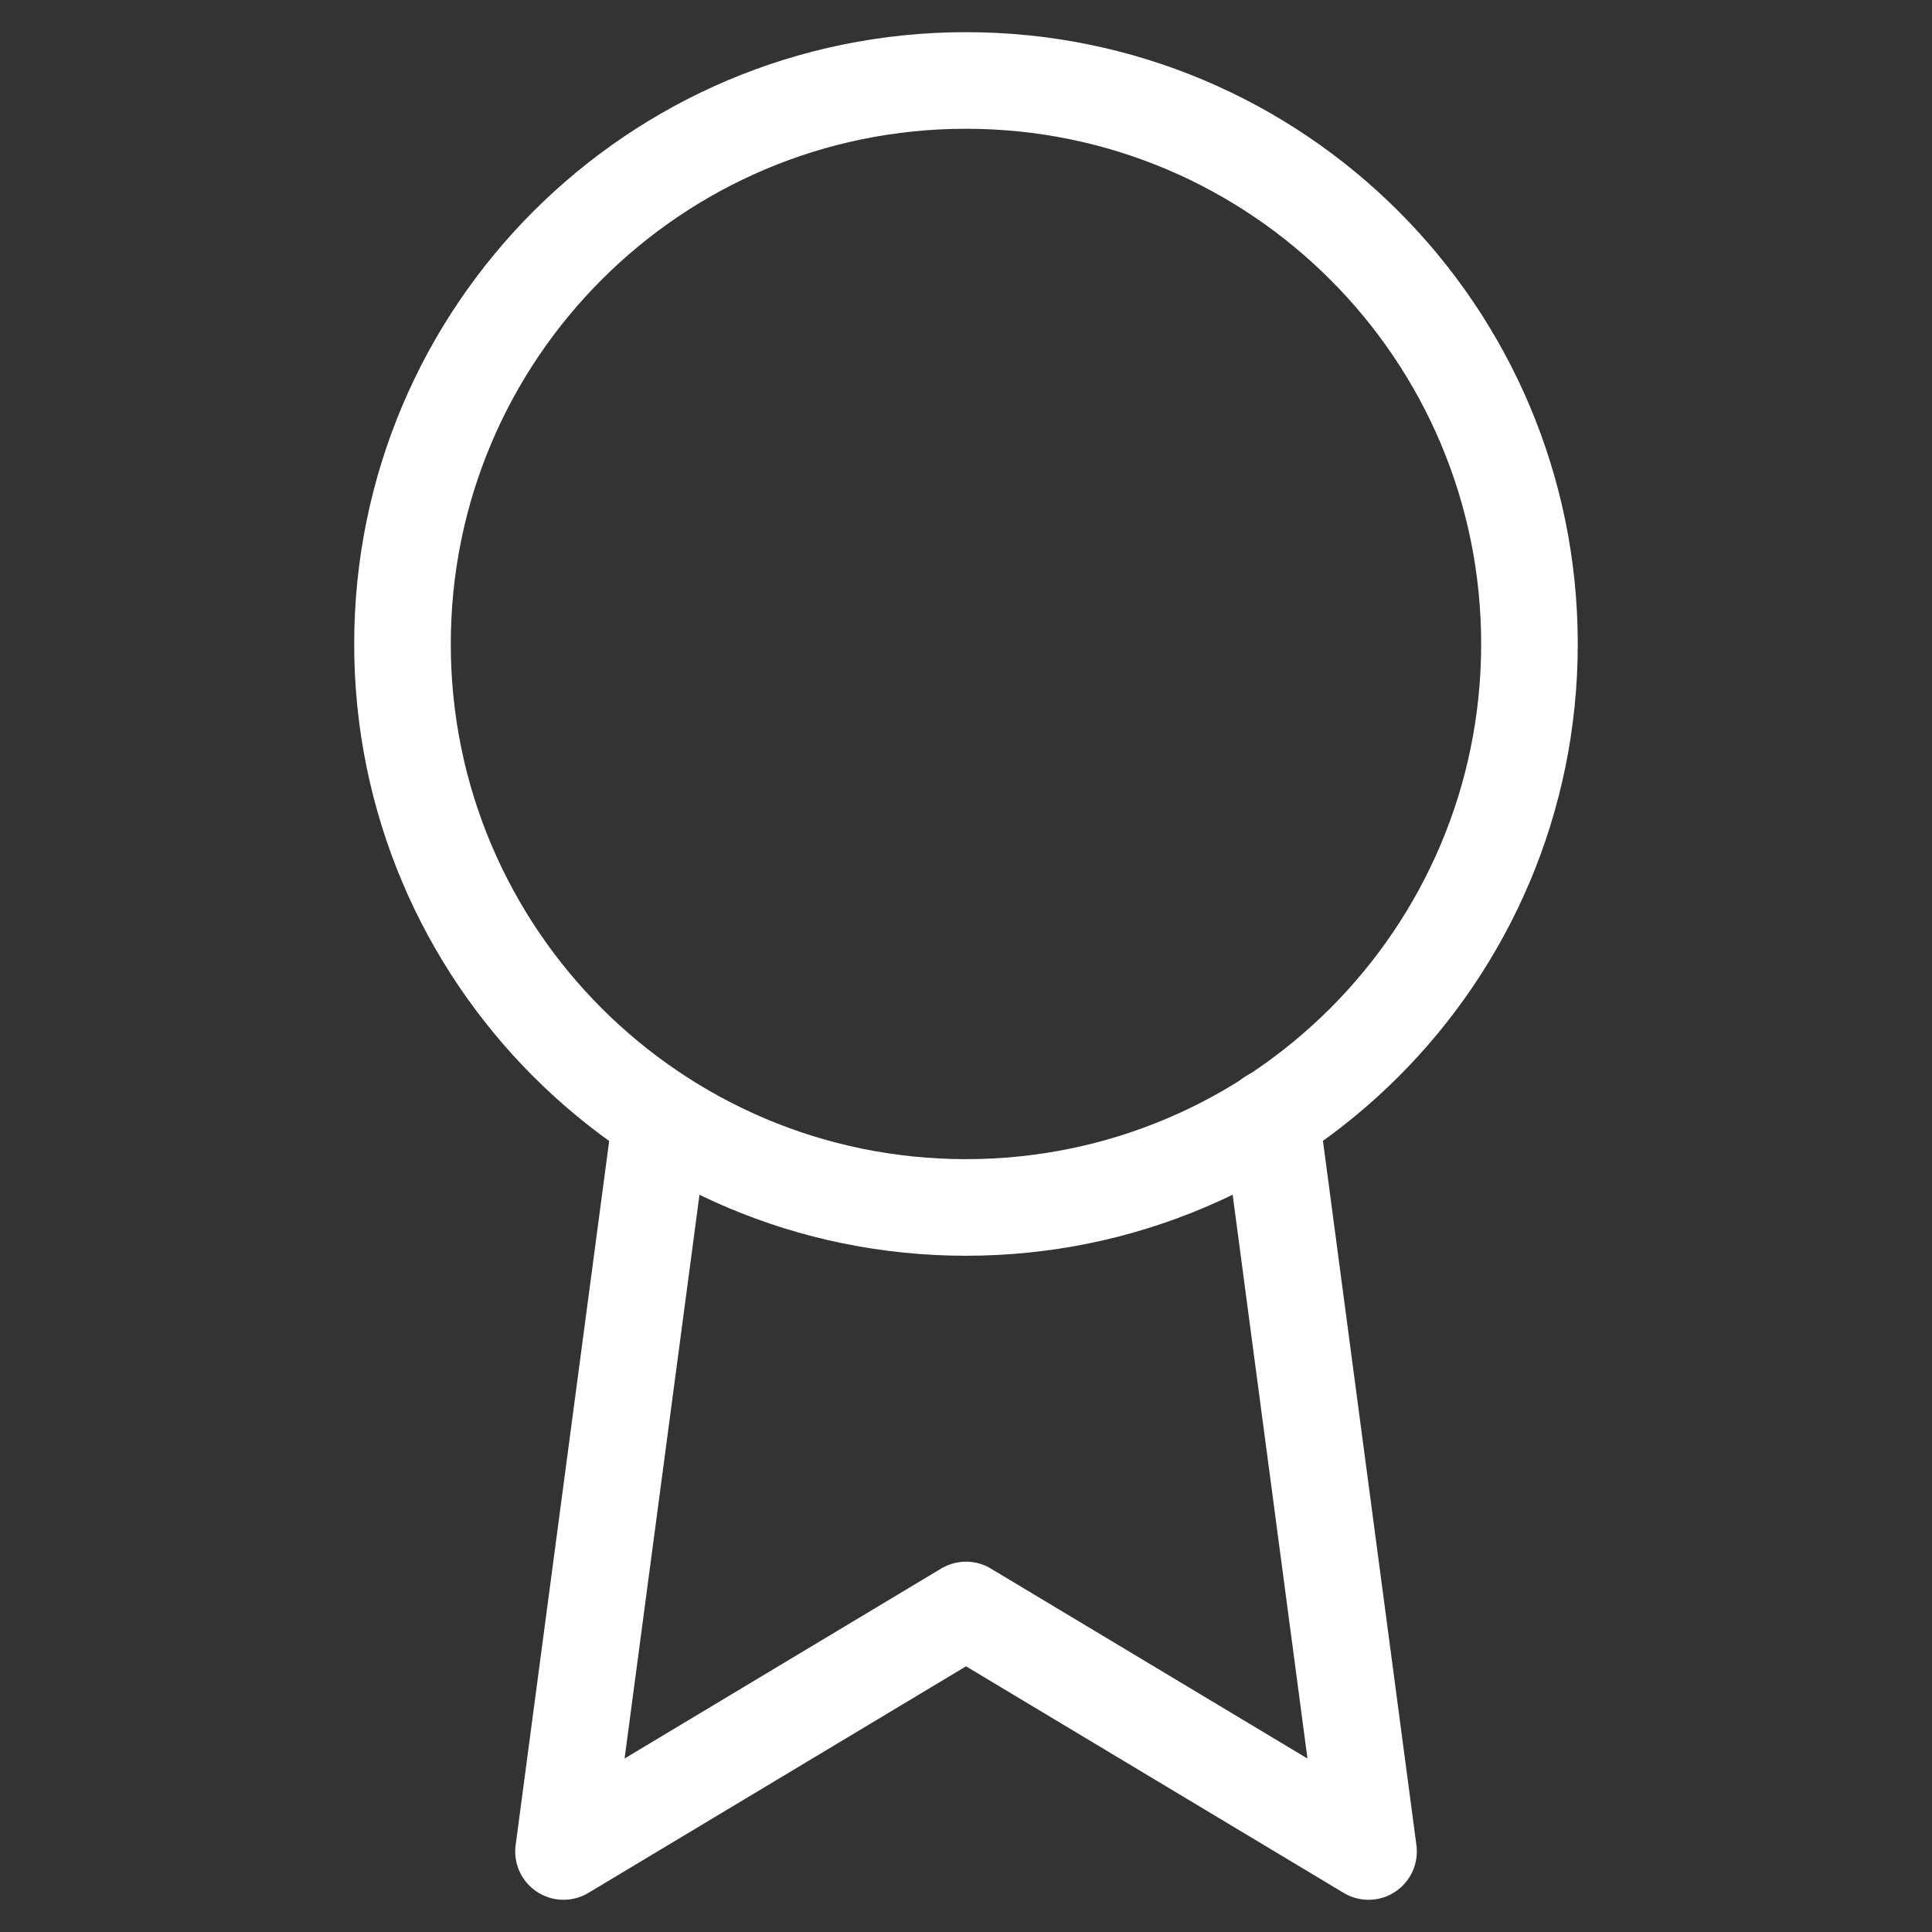 <svg width="40" height="40" viewBox="0 0 40 40" fill="none" xmlns="http://www.w3.org/2000/svg">
<rect x="0" y="0" width="40" height="40" fill="#333333" stroke="none"/>
<path d="M20 24.999C26.443 24.999 31.666 19.776 31.666 13.333C31.666 6.889 26.443 1.666 20 1.666C13.556 1.666 8.333 6.889 8.333 13.333C8.333 19.776 13.556 24.999 20 24.999Z" stroke="white" stroke-width="2" stroke-linecap="round" stroke-linejoin="round"/>
<path d="M13.684 23.149L11.667 38.333L20 33.333L28.334 38.333L26.317 23.133" stroke="white" stroke-width="2" stroke-linecap="round" stroke-linejoin="round"/>
</svg>
